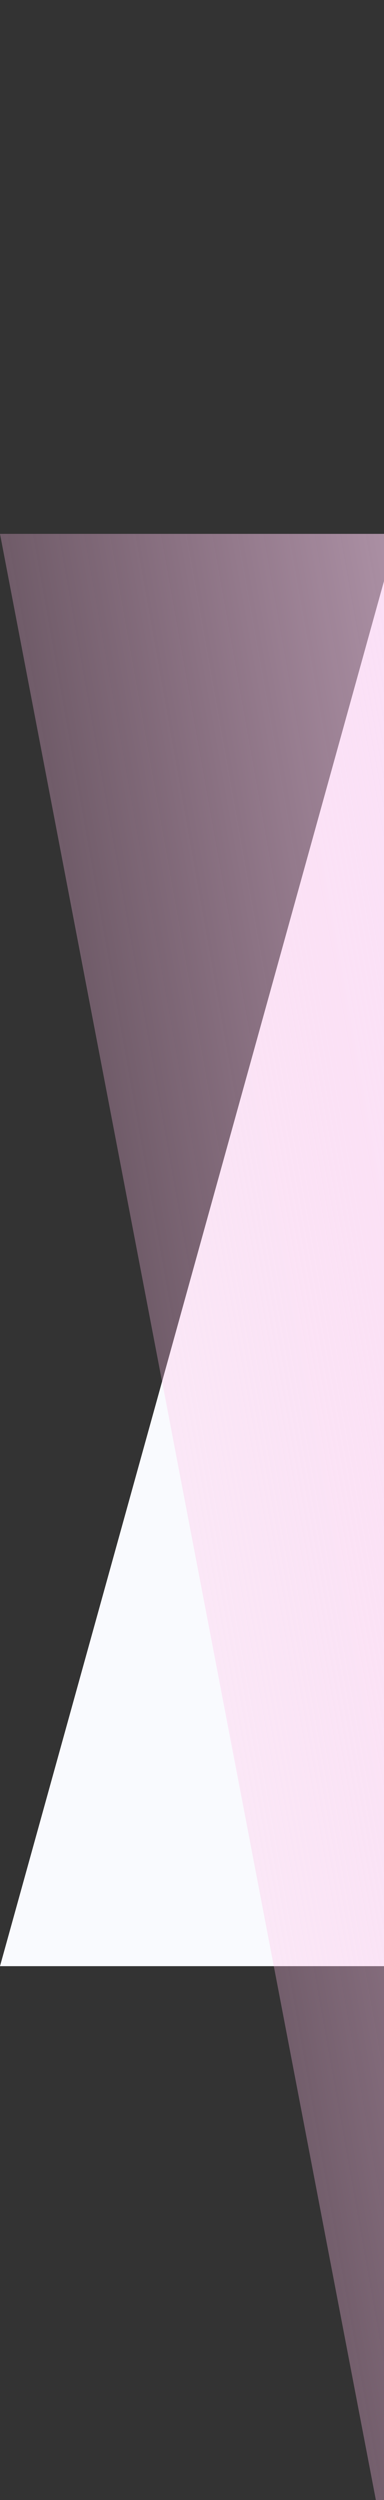 <svg width="118" height="768" viewBox="0 0 118 768" fill="none" xmlns="http://www.w3.org/2000/svg">
<rect x="0" y="0" width="118" height="768" fill="#333333" stroke="none"/>
<path d="M167.5 0L333.5 0L218 604H0L167.5 0Z" fill="#F9FAFE"/>
<path d="M166 164L0 164L115.5 768H333.5L166 164Z" fill="url(#paint0_linear_54_326)"/>
<defs>
<linearGradient id="paint0_linear_54_326" x1="340.075" y1="92.822" x2="-117.841" y2="174.314" gradientUnits="userSpaceOnUse">
<stop offset="0.151" stop-color="#FBEAFF"/>
<stop offset="1" stop-color="#FFA7DC" stop-opacity="0"/>
</linearGradient>
</defs>
</svg>
